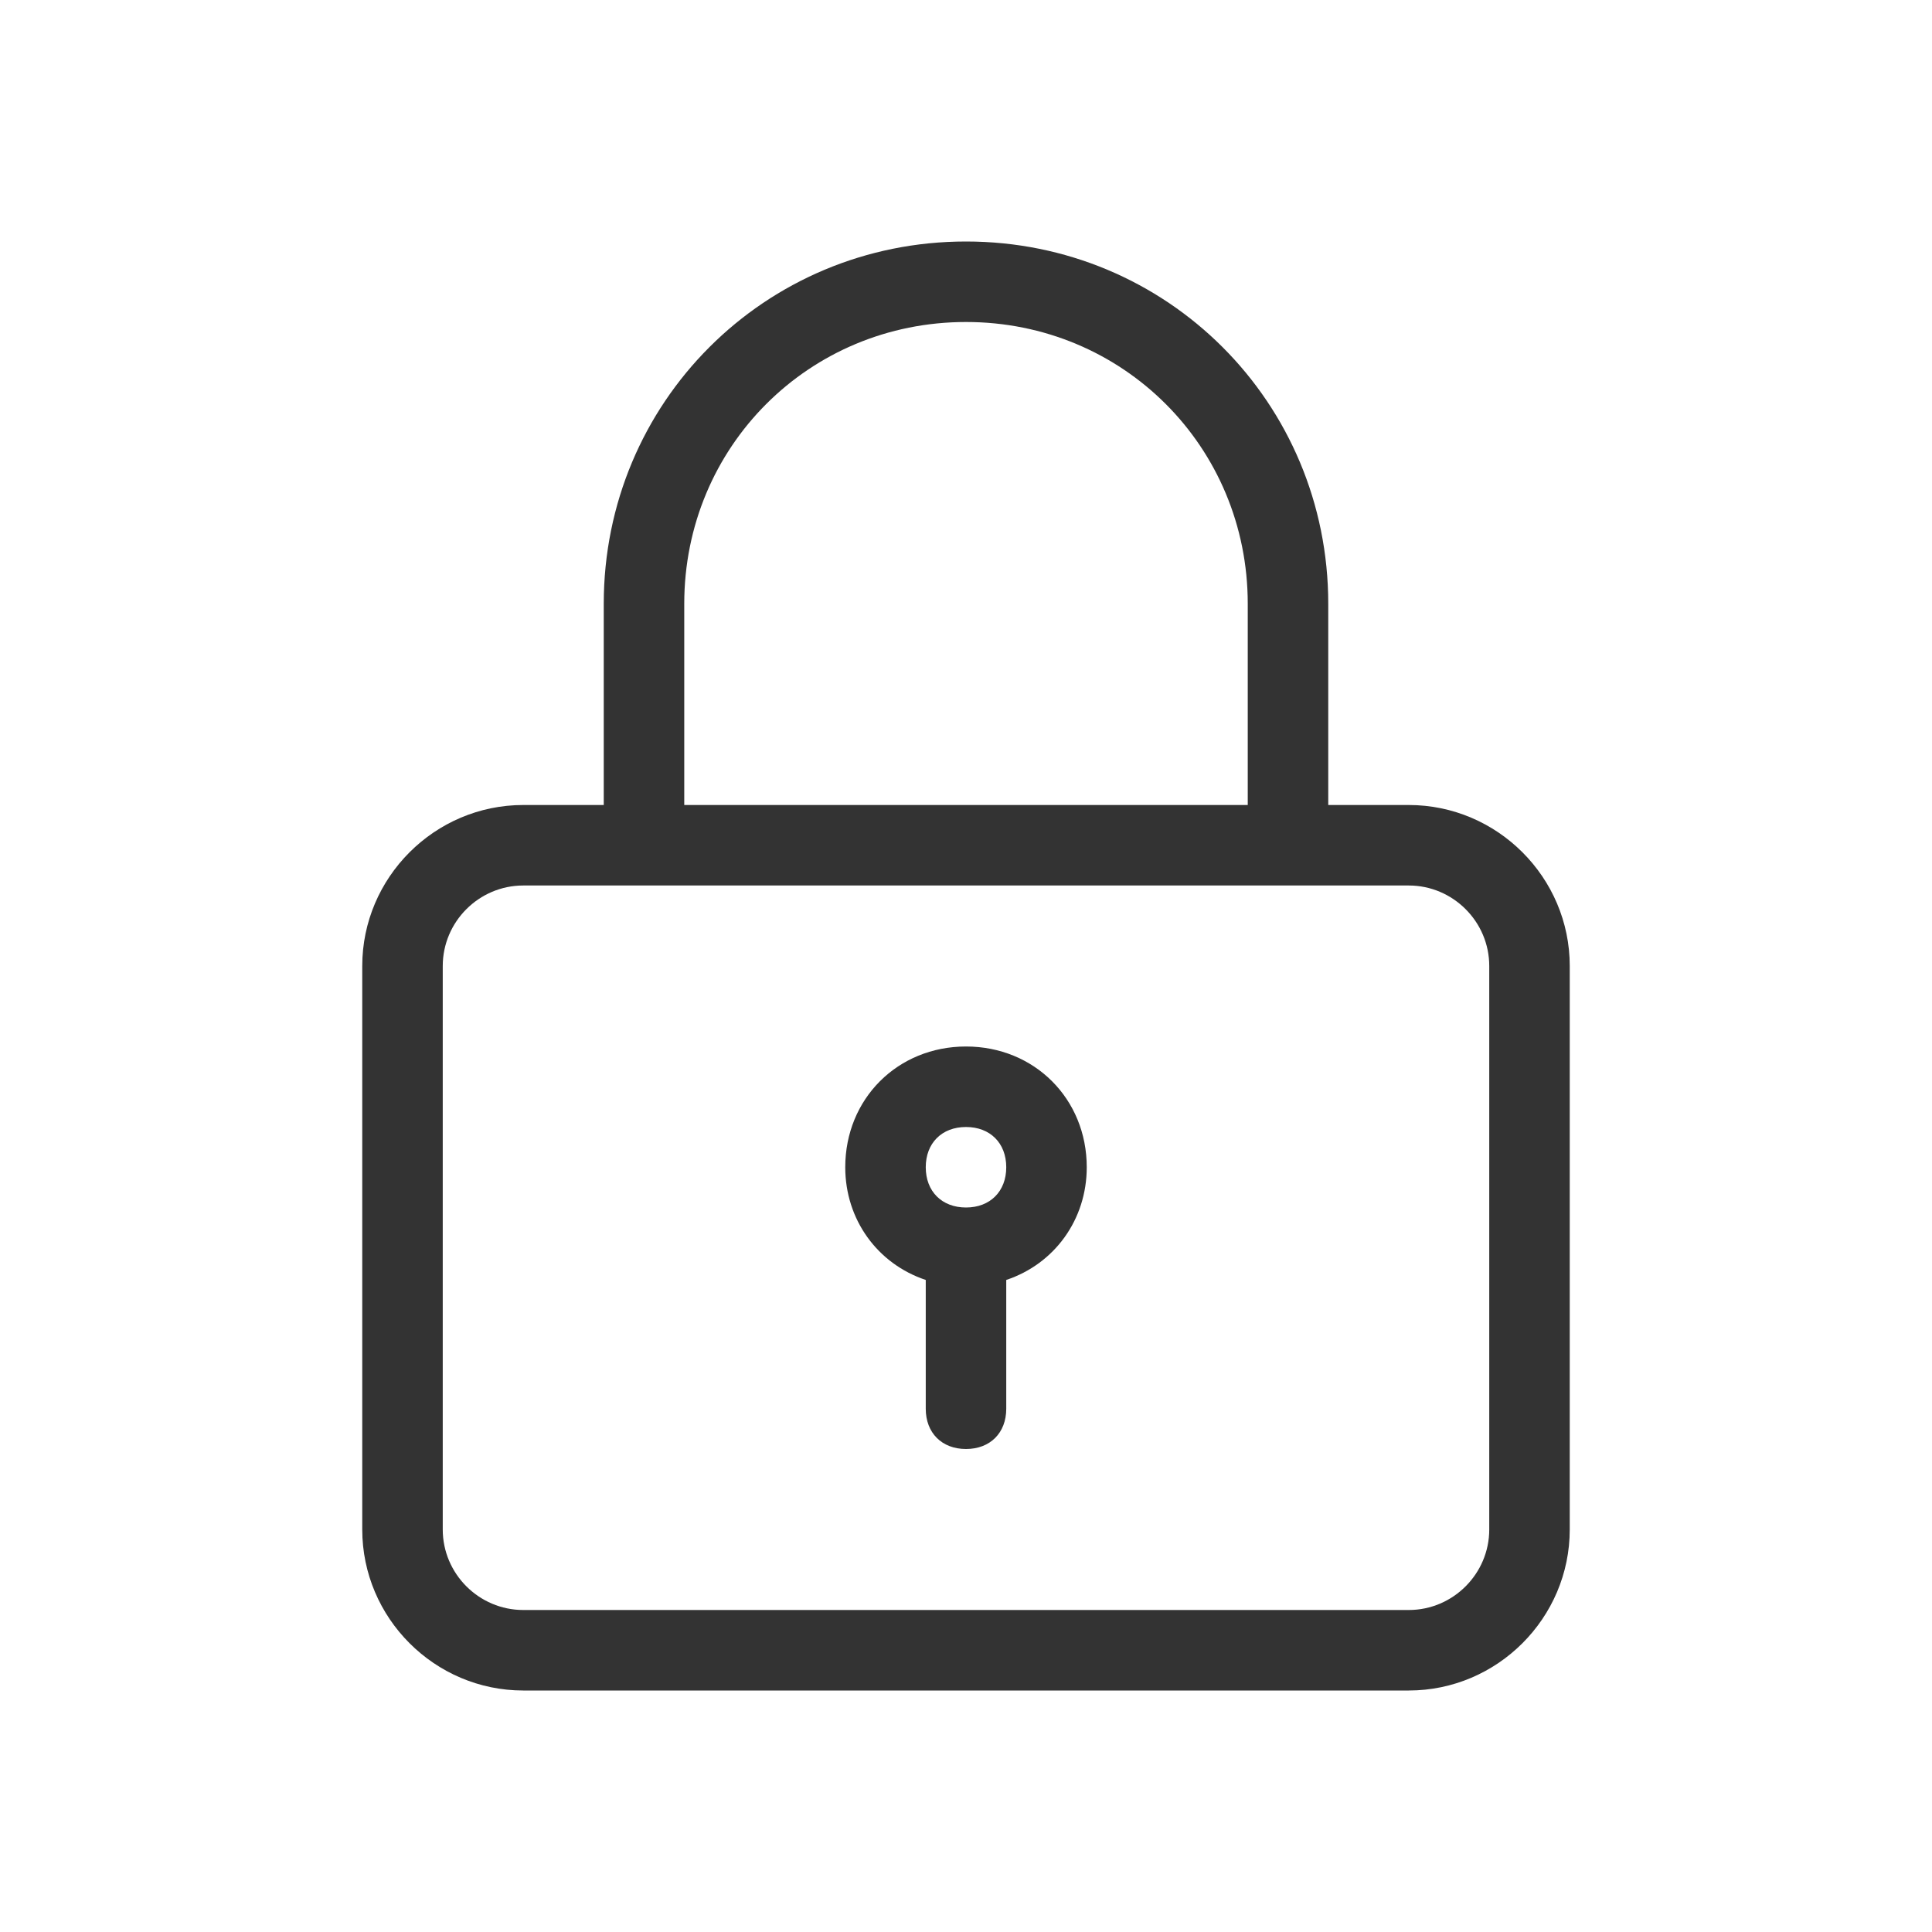 <?xml version="1.0" encoding="utf-8"?>
<!-- Generator: Adobe Illustrator 21.0.0, SVG Export Plug-In . SVG Version: 6.00 Build 0)  -->
<svg version="1.1" id="Ebene_1" xmlns="http://www.w3.org/2000/svg" xmlns:xlink="http://www.w3.org/1999/xlink" x="0px" y="0px"
	 viewBox="0 0 48 48" style="enable-background:new 0 0 48 48;" xml:space="preserve">
<style type="text/css">
	
		.st0{fill-rule:evenodd;clip-rule:evenodd;fill:none;stroke:#333333;stroke-width:2;stroke-linecap:round;stroke-linejoin:round;stroke-miterlimit:10;}
	.st1{fill:none;stroke:#333333;stroke-width:2;stroke-linecap:round;stroke-linejoin:round;stroke-miterlimit:10;}
	.st2{fill-rule:evenodd;clip-rule:evenodd;fill:#333333;}
	.st3{fill:#333333;}
	.st4{fill:none;stroke:#C6C6C6;stroke-width:2;stroke-linecap:round;stroke-linejoin:round;stroke-miterlimit:10;}
	
		.st5{fill-rule:evenodd;clip-rule:evenodd;fill:none;stroke:#C6C6C6;stroke-width:2;stroke-linecap:round;stroke-linejoin:round;stroke-miterlimit:10;}
	
		.st6{fill-rule:evenodd;clip-rule:evenodd;fill:#333333;stroke:#333333;stroke-width:2;stroke-linecap:round;stroke-linejoin:round;stroke-miterlimit:10;}
</style>
<g>
	<path class="st3" d="M35,20h-2v-5c0-5-4-9-9-9s-9,4-9,9v5h-2c-2.2,0-4,1.8-4,4v14c0,2.2,1.8,4,4,4h22c2.2,0,4-1.8,4-4V24
		C39,21.8,37.2,20,35,20z M17,15c0-3.9,3.1-7,7-7s7,3.1,7,7v5H17V15z M37,38c0,1.1-0.9,2-2,2H13c-1.1,0-2-0.9-2-2V24
		c0-1.1,0.9-2,2-2h22c1.1,0,2,0.9,2,2V38z"/>
	<path class="st3" d="M24,26c-1.7,0-3,1.3-3,3c0,1.3,0.8,2.4,2,2.8V35c0,0.6,0.4,1,1,1s1-0.4,1-1v-3.2c1.2-0.4,2-1.5,2-2.8
		C27,27.3,25.7,26,24,26z M24,30c-0.6,0-1-0.4-1-1s0.4-1,1-1s1,0.4,1,1S24.6,30,24,30z"/>
</g>
</svg>
